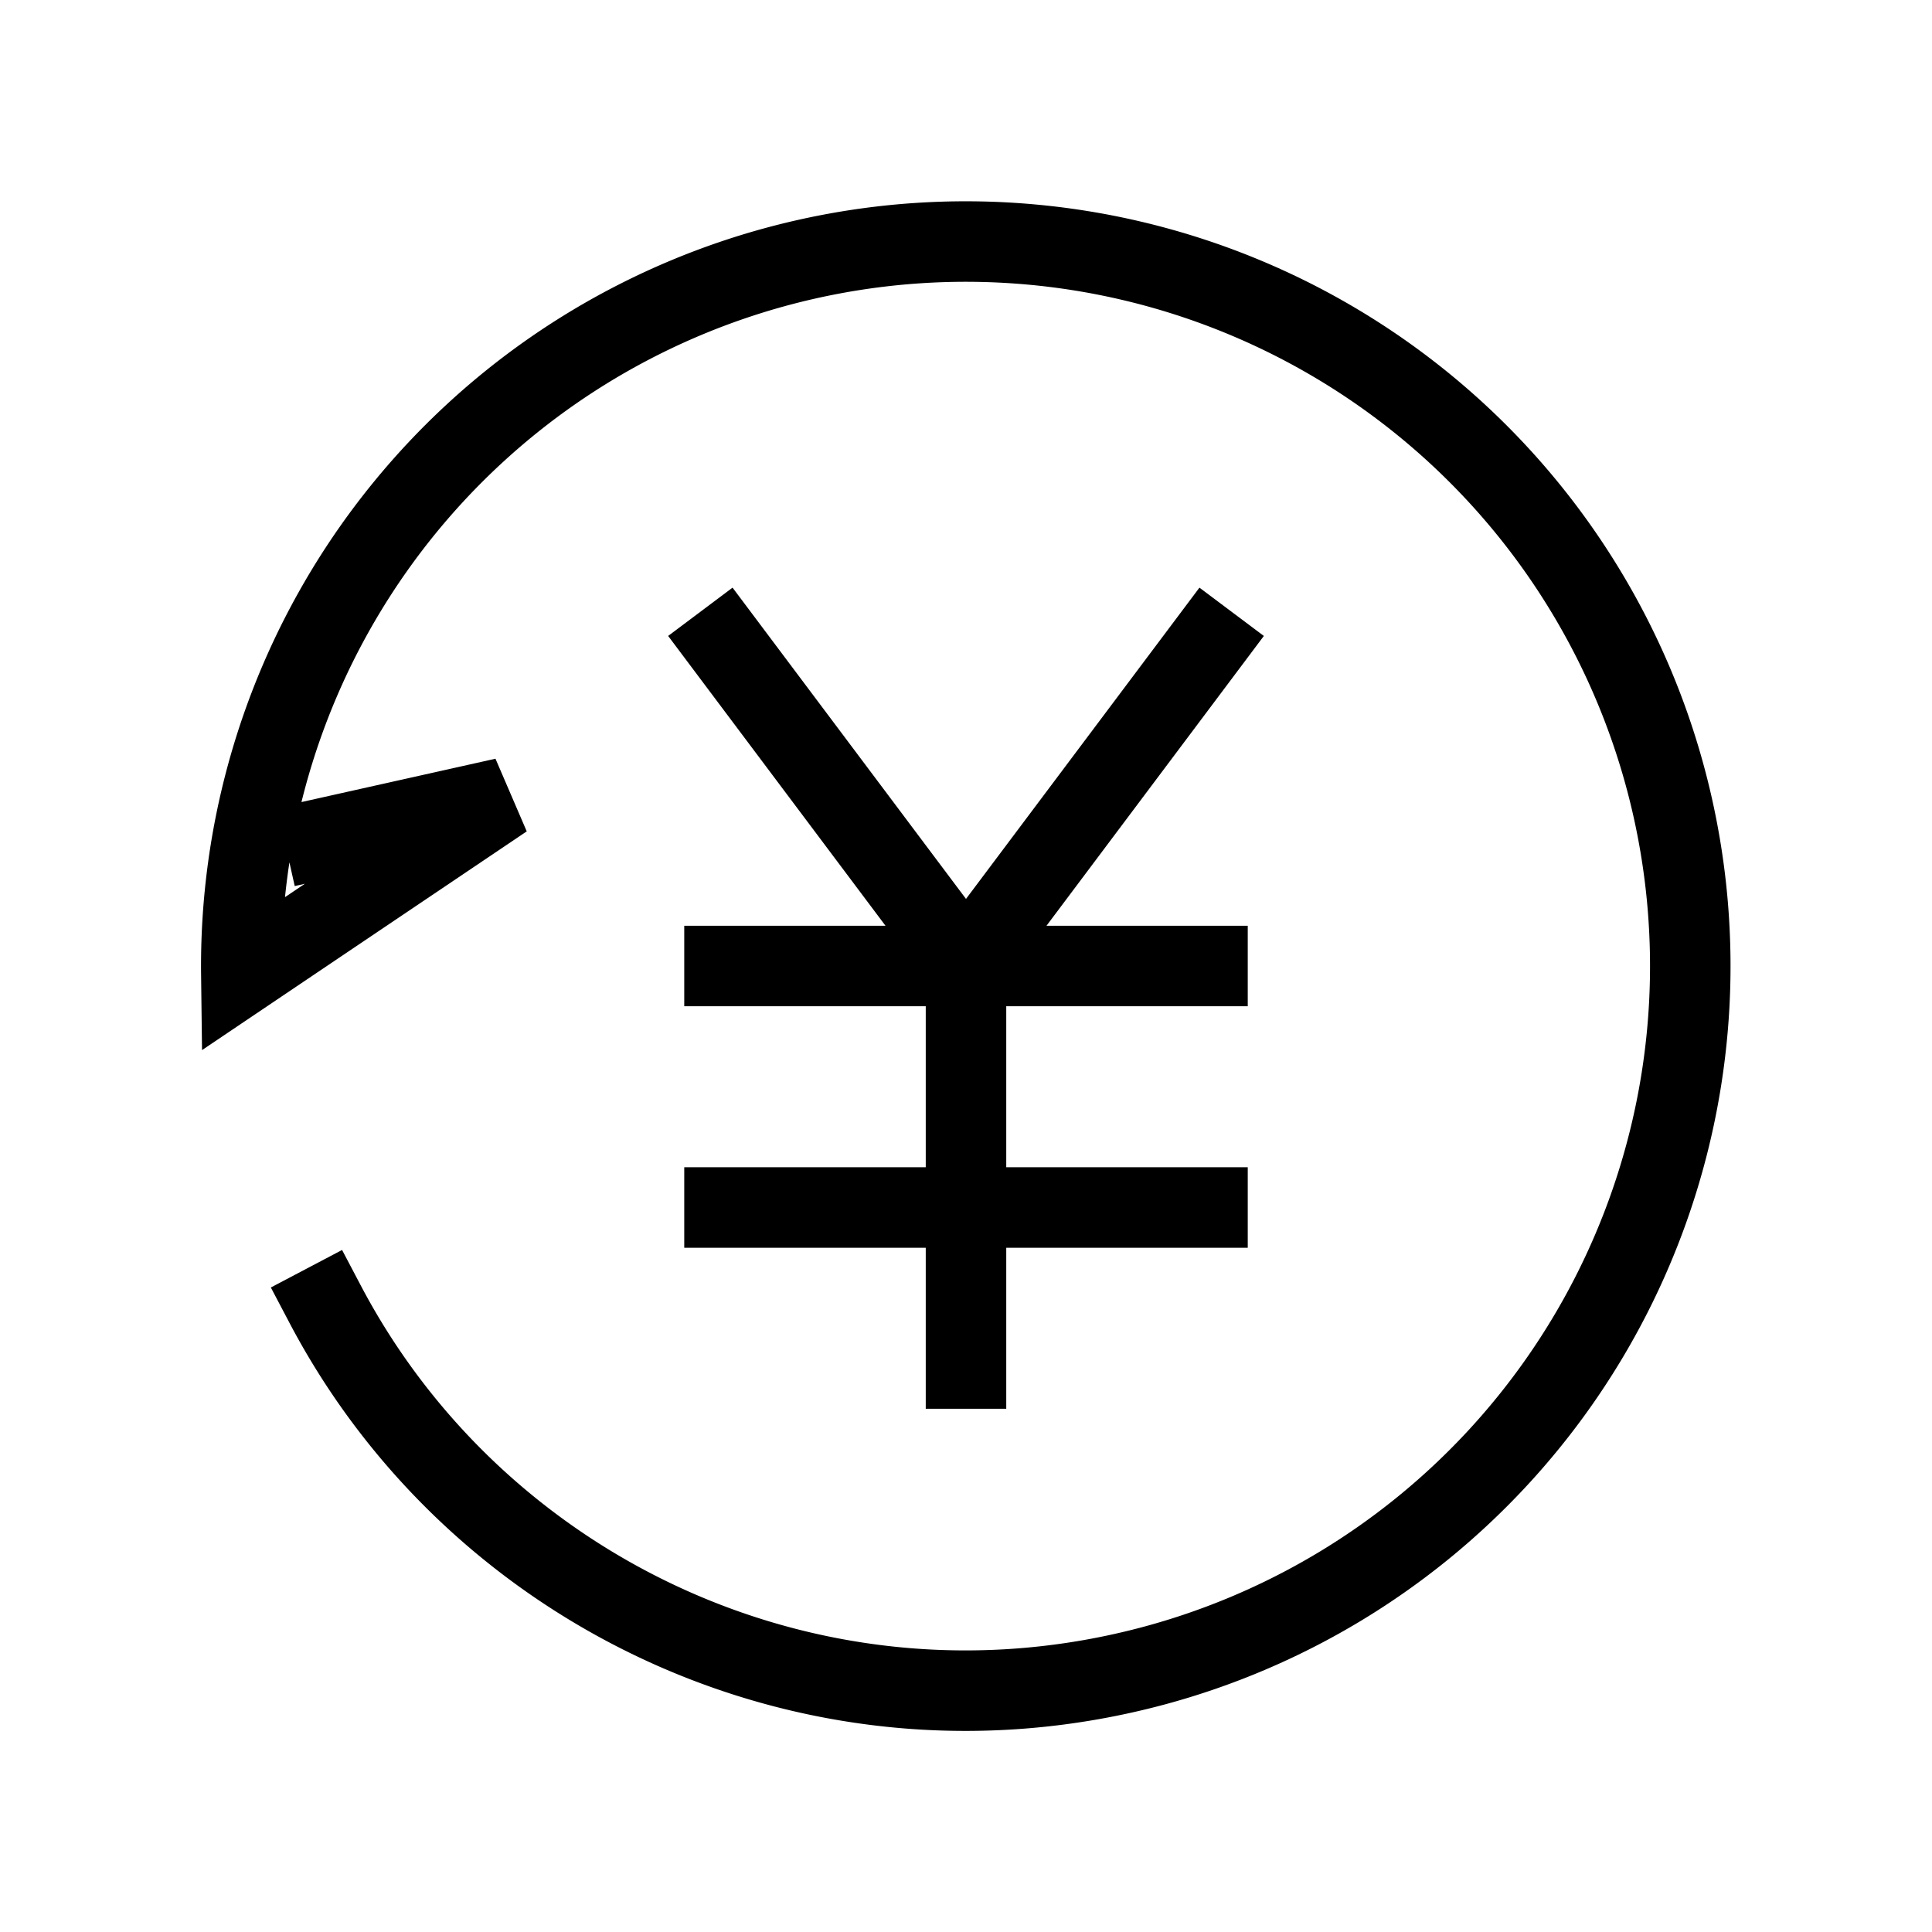 <svg xmlns="http://www.w3.org/2000/svg" width="24" height="24" viewBox="0 0 24 24" fill="none">
    <path stroke="currentColor" stroke-linecap="square" d="M4.04 16.203c1.915 3.636 6.152 5.599 10.29 4.49a9 9 0 1 0-11.332-8.58l3.266-2.2-2.224.497M9 12h3m0 0h3m-3 0v3m0-3L9 8m3 4 3-4m-6 7h3m0 0h3m-3 0v2"/>
</svg>